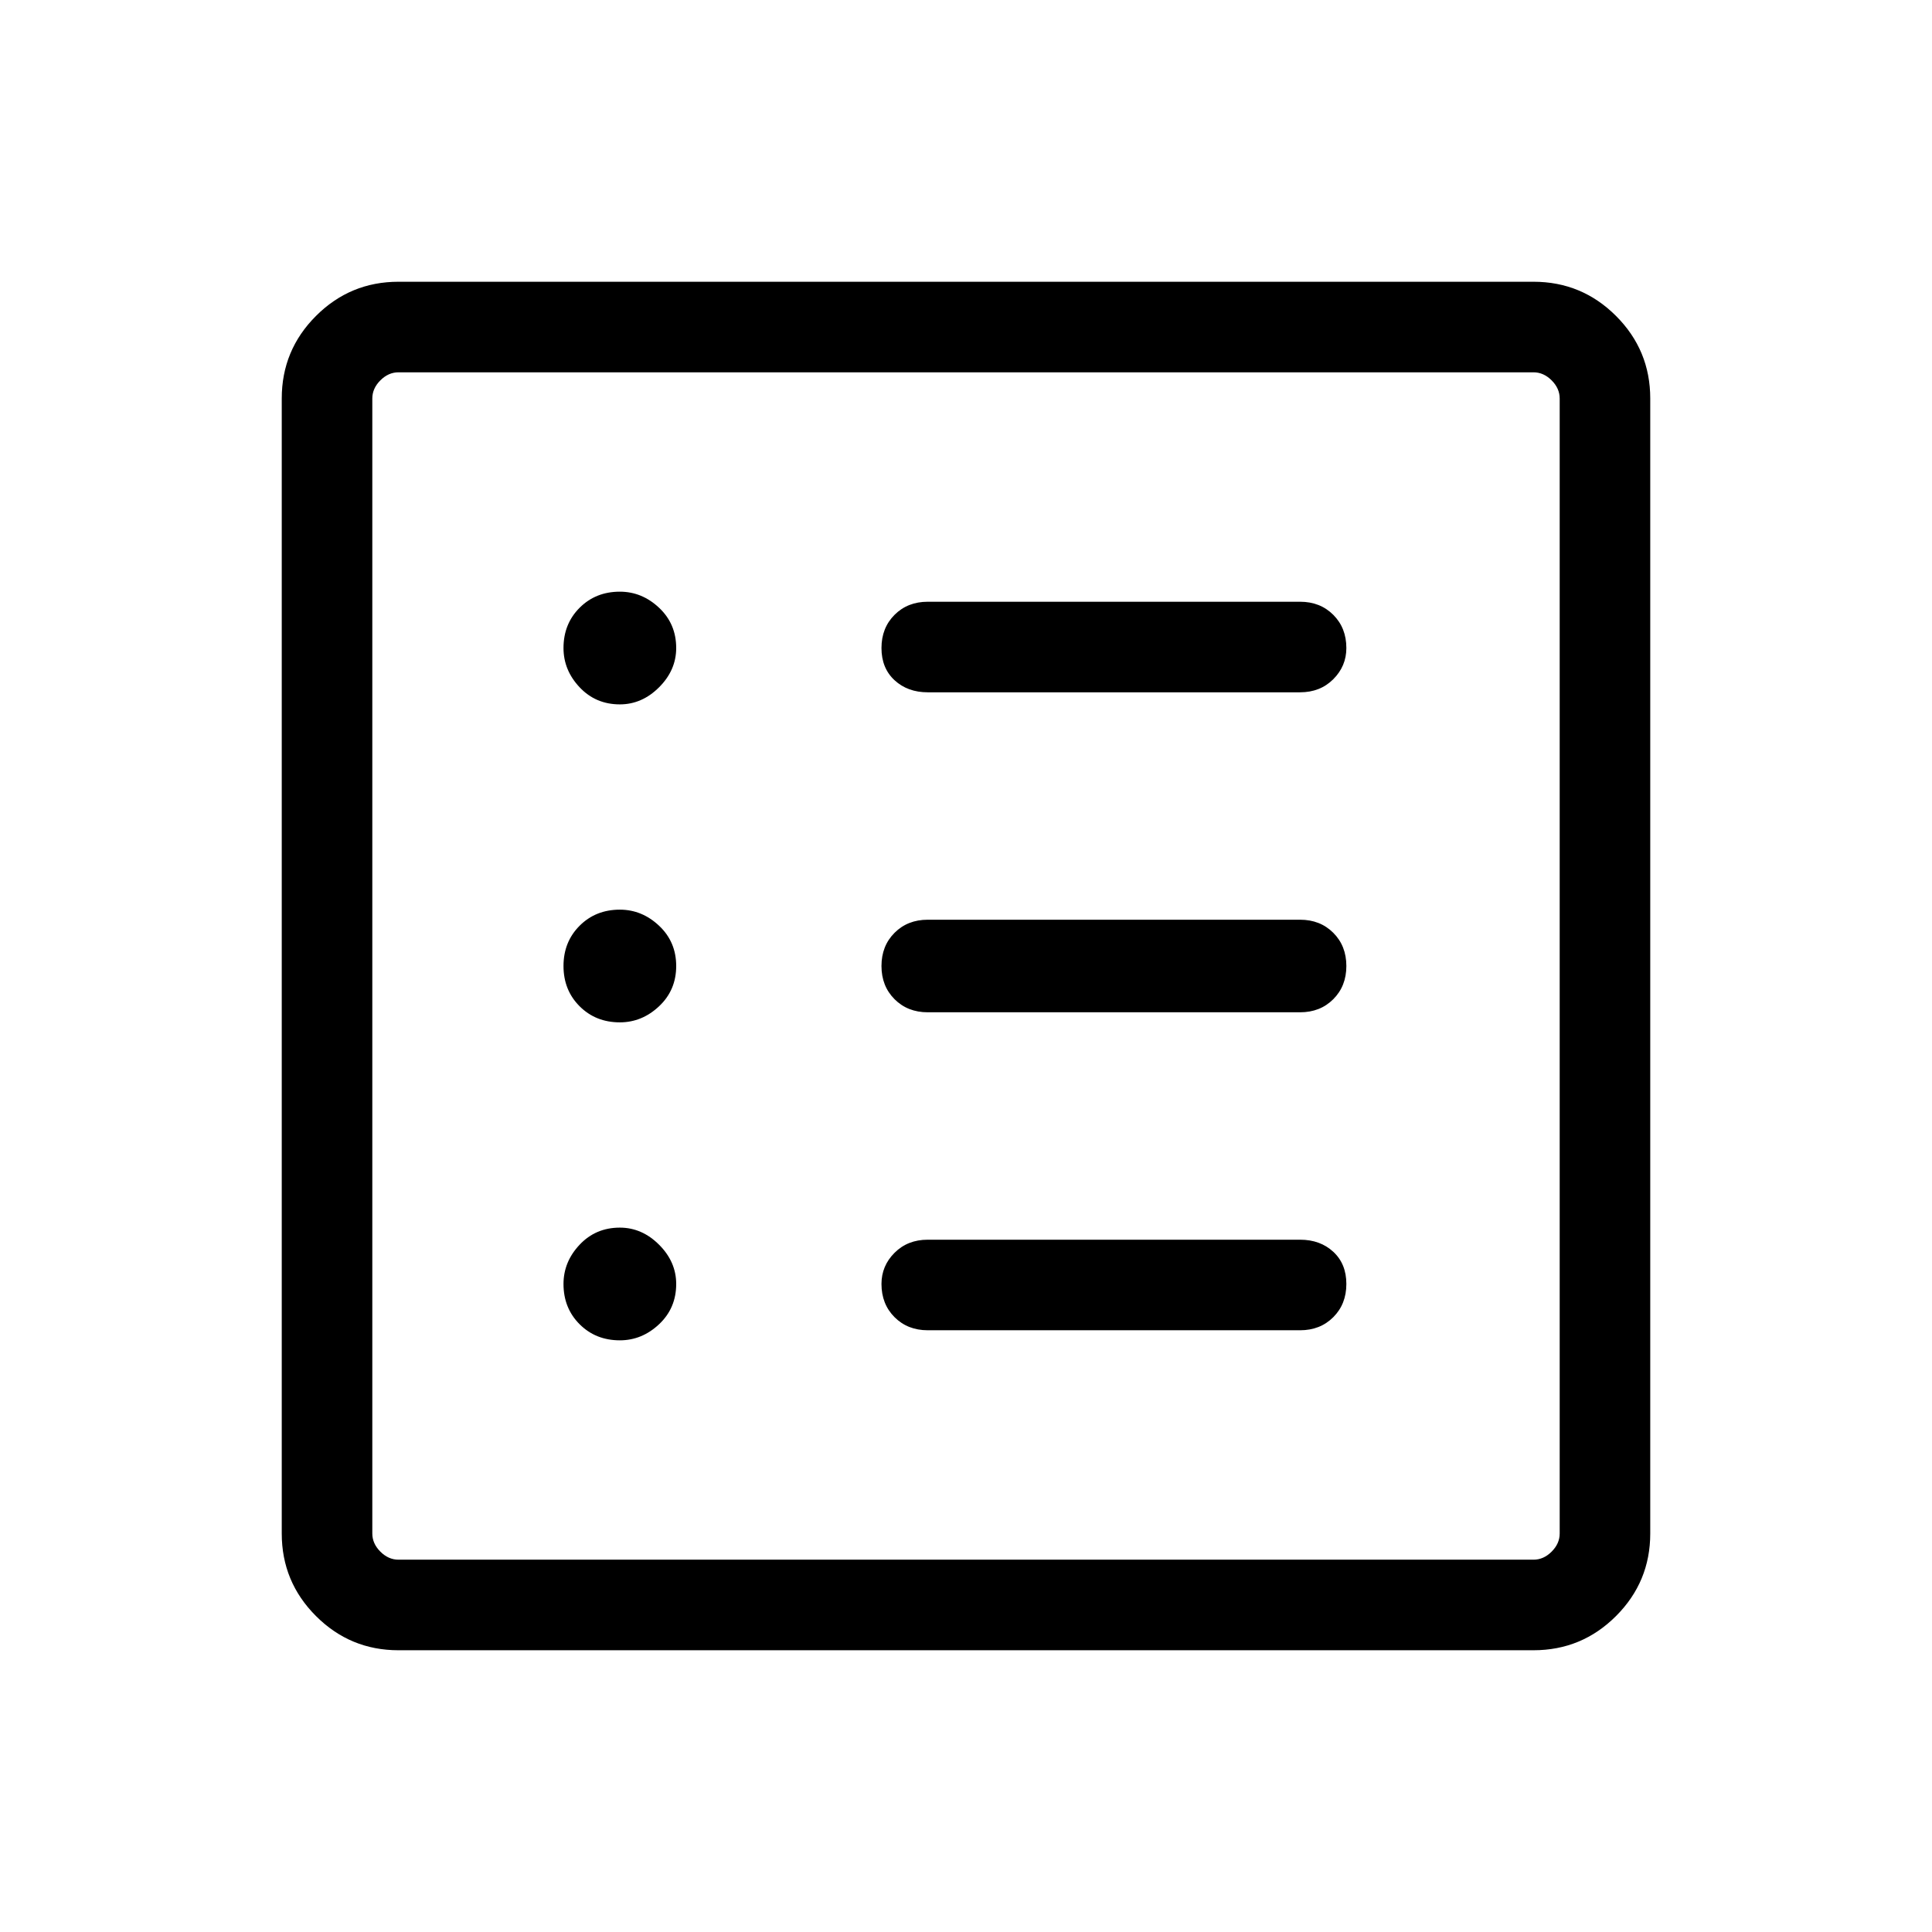 <svg xmlns="http://www.w3.org/2000/svg" height="48" width="48"><path d="M9.9 41q-1.2 0-2.05-.85Q7 39.3 7 38.1V9.9q0-1.2.85-2.05Q8.7 7 9.9 7h28.2q1.2 0 2.05.85.85.85.85 2.05v28.2q0 1.2-.85 2.05-.85.85-2.05.85Zm0-2.25h28.2q.25 0 .45-.2t.2-.45V9.9q0-.25-.2-.45t-.45-.2H9.9q-.25 0-.45.2t-.2.45v28.2q0 .25.2.45t.45.2Zm5.5-5.45q.55 0 .975-.4.425-.4.425-1 0-.55-.425-.975-.425-.425-.975-.425-.6 0-1 .425t-.4.975q0 .6.4 1t1 .4Zm0-7.9q.55 0 .975-.4.425-.4.425-1t-.425-1q-.425-.4-.975-.4-.6 0-1 .4t-.4 1q0 .6.4 1t1 .4Zm0-7.9q.55 0 .975-.425.425-.425.425-.975 0-.6-.425-1t-.975-.4q-.6 0-1 .4t-.4 1q0 .55.4.975.4.425 1 .425Zm7.65 15.55h9.25q.5 0 .825-.325.325-.325.325-.825 0-.5-.325-.8-.325-.3-.825-.3h-9.25q-.5 0-.825.325-.325.325-.325.775 0 .5.325.825.325.325.825.325Zm0-7.9h9.25q.5 0 .825-.325.325-.325.325-.825 0-.5-.325-.825-.325-.325-.825-.325h-9.25q-.5 0-.825.325-.325.325-.325.825 0 .5.325.825.325.325.825.325Zm0-7.95h9.25q.5 0 .825-.325.325-.325.325-.775 0-.5-.325-.825-.325-.325-.825-.325h-9.25q-.5 0-.825.325-.325.325-.325.825 0 .5.325.8.325.3.825.3ZM9.25 38.75V9.25 38.75Z"/></svg>